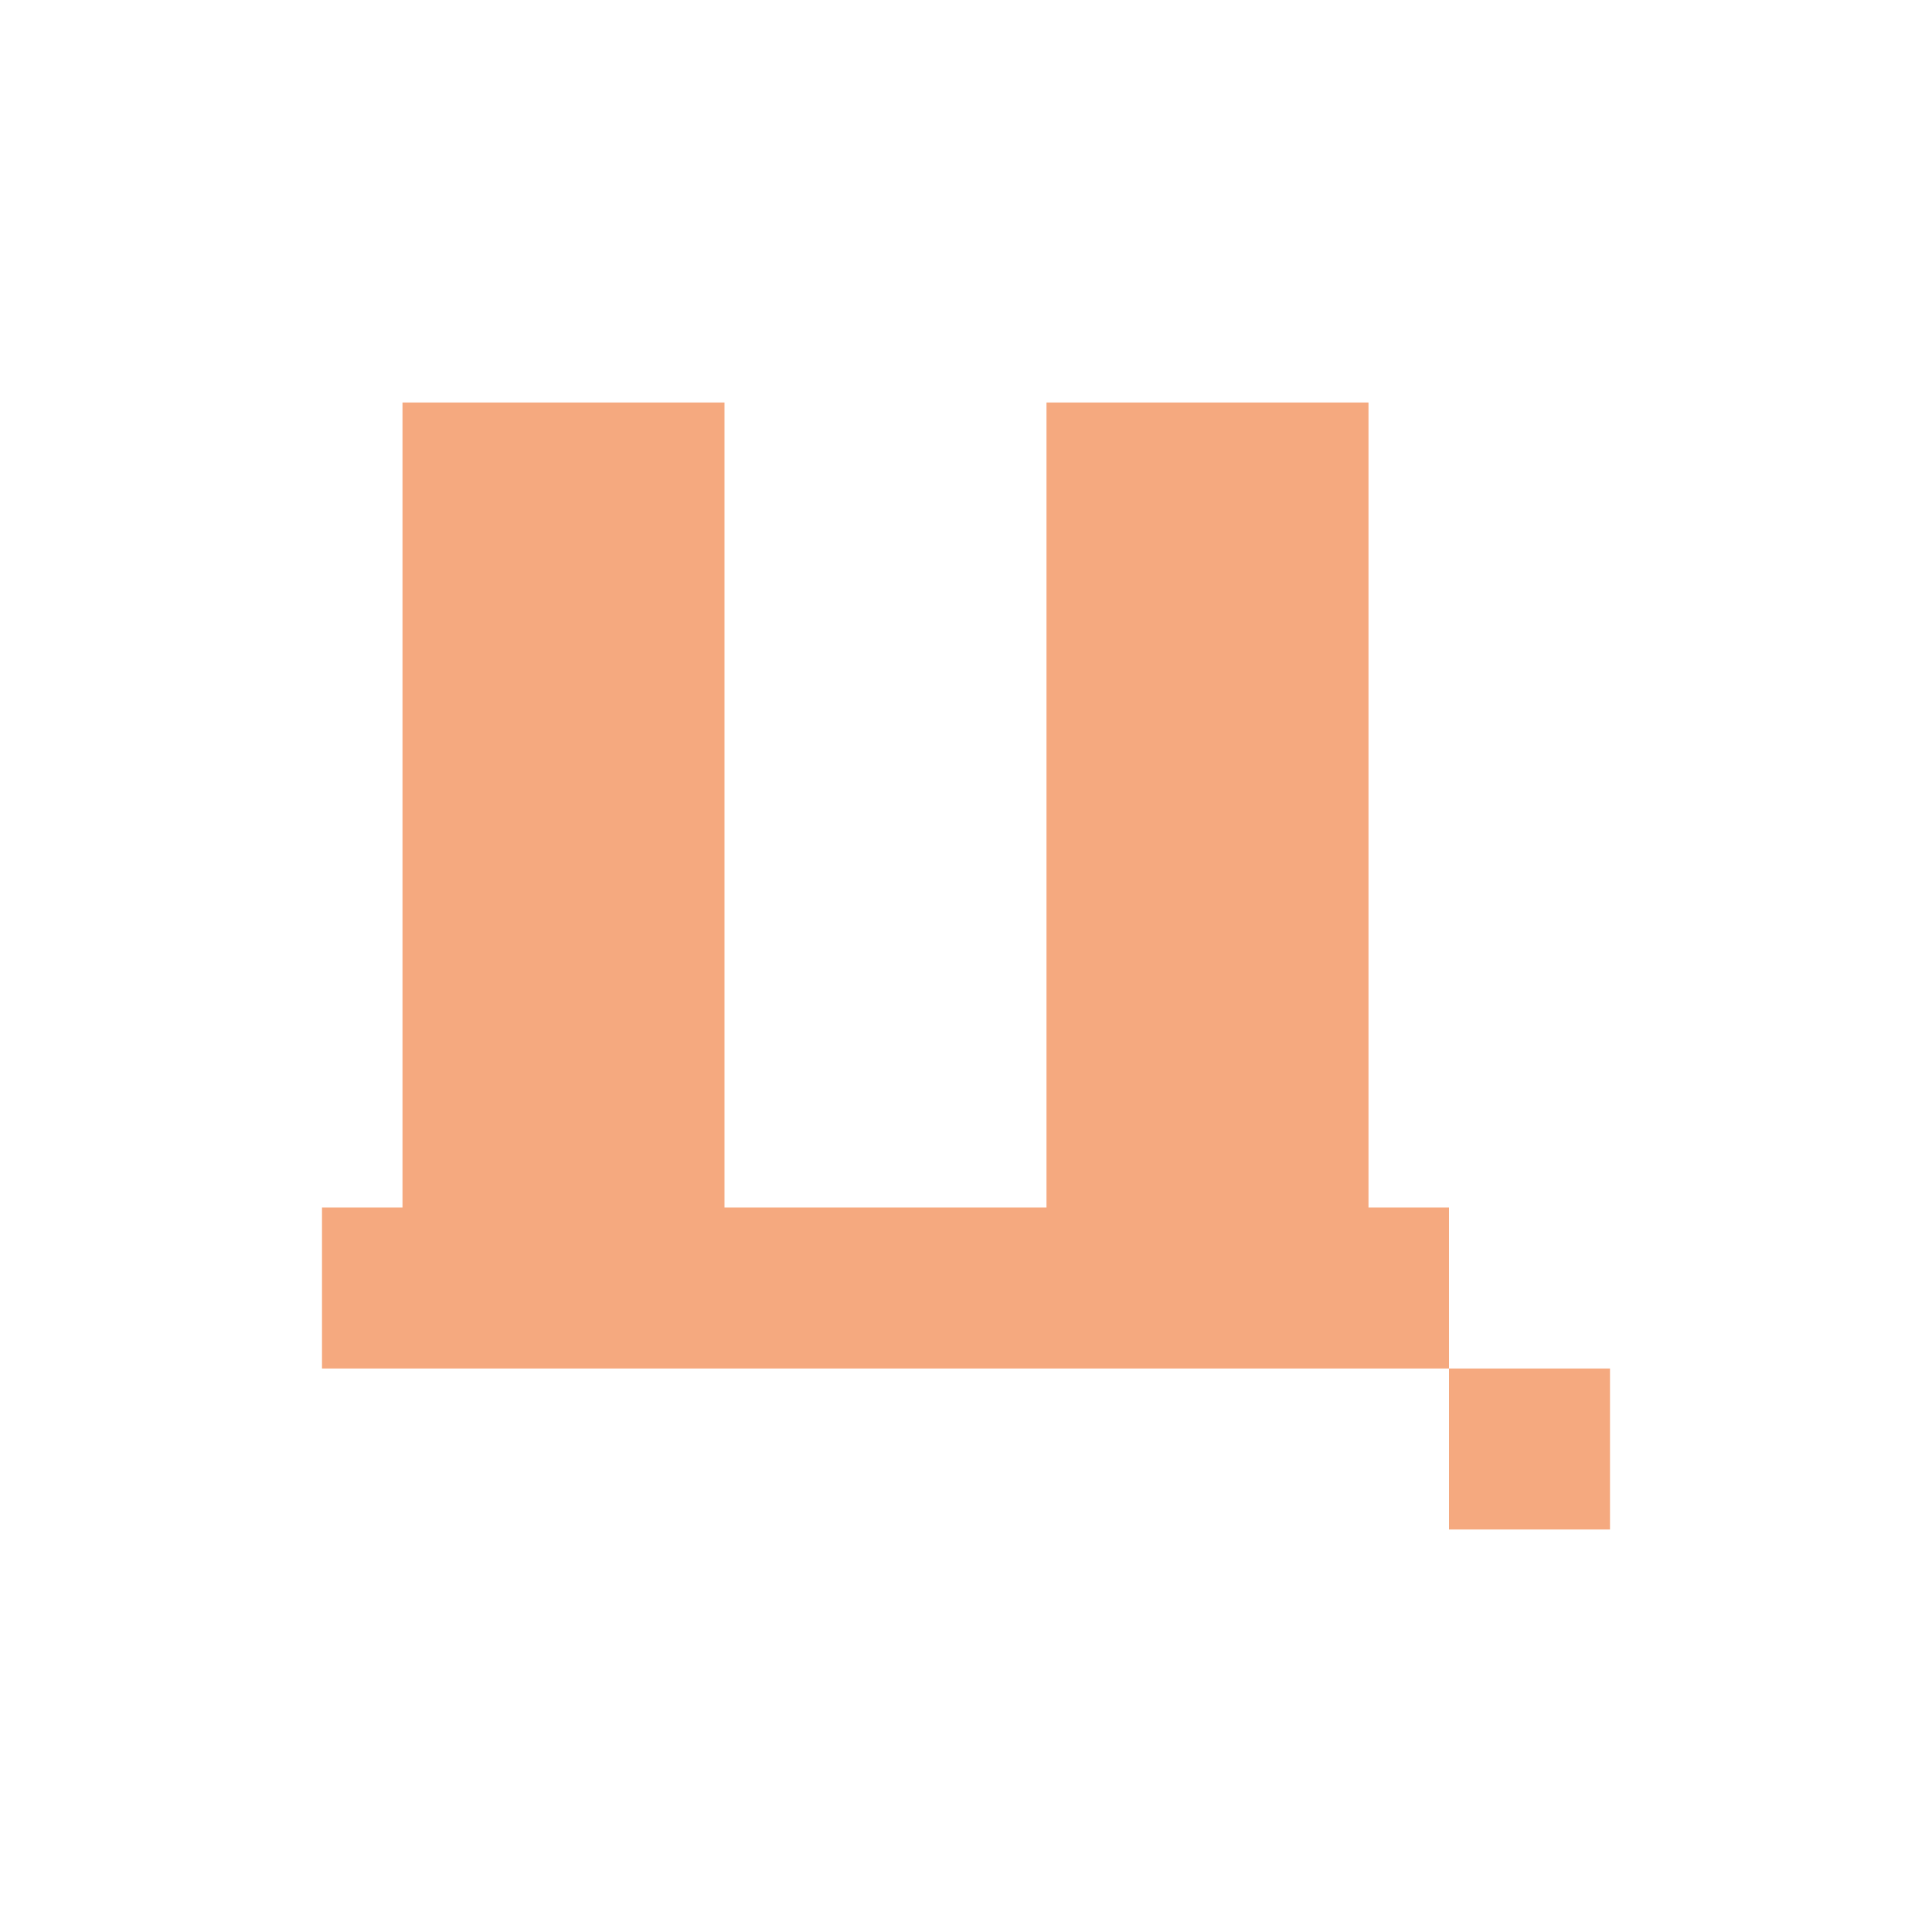 <svg xmlns="http://www.w3.org/2000/svg" width="24" height="24" viewBox="0 0 24 24">
 <defs>
  <style id="current-color-scheme" type="text/css">
   .ColorScheme-Text { color:#F5A97F; } .ColorScheme-Highlight { color:#5294e2; }
  </style>
 </defs>
 <path style="fill:currentColor" class="ColorScheme-Text" d="m 5,5 0,10 -1,0 0,2 14,0 0,-2 -1,0 0,-10 -4,0 0,10 -9,0 5,0 0,-10 z m 13,12 0,2 2,0 0,-2 z"/>
</svg>
